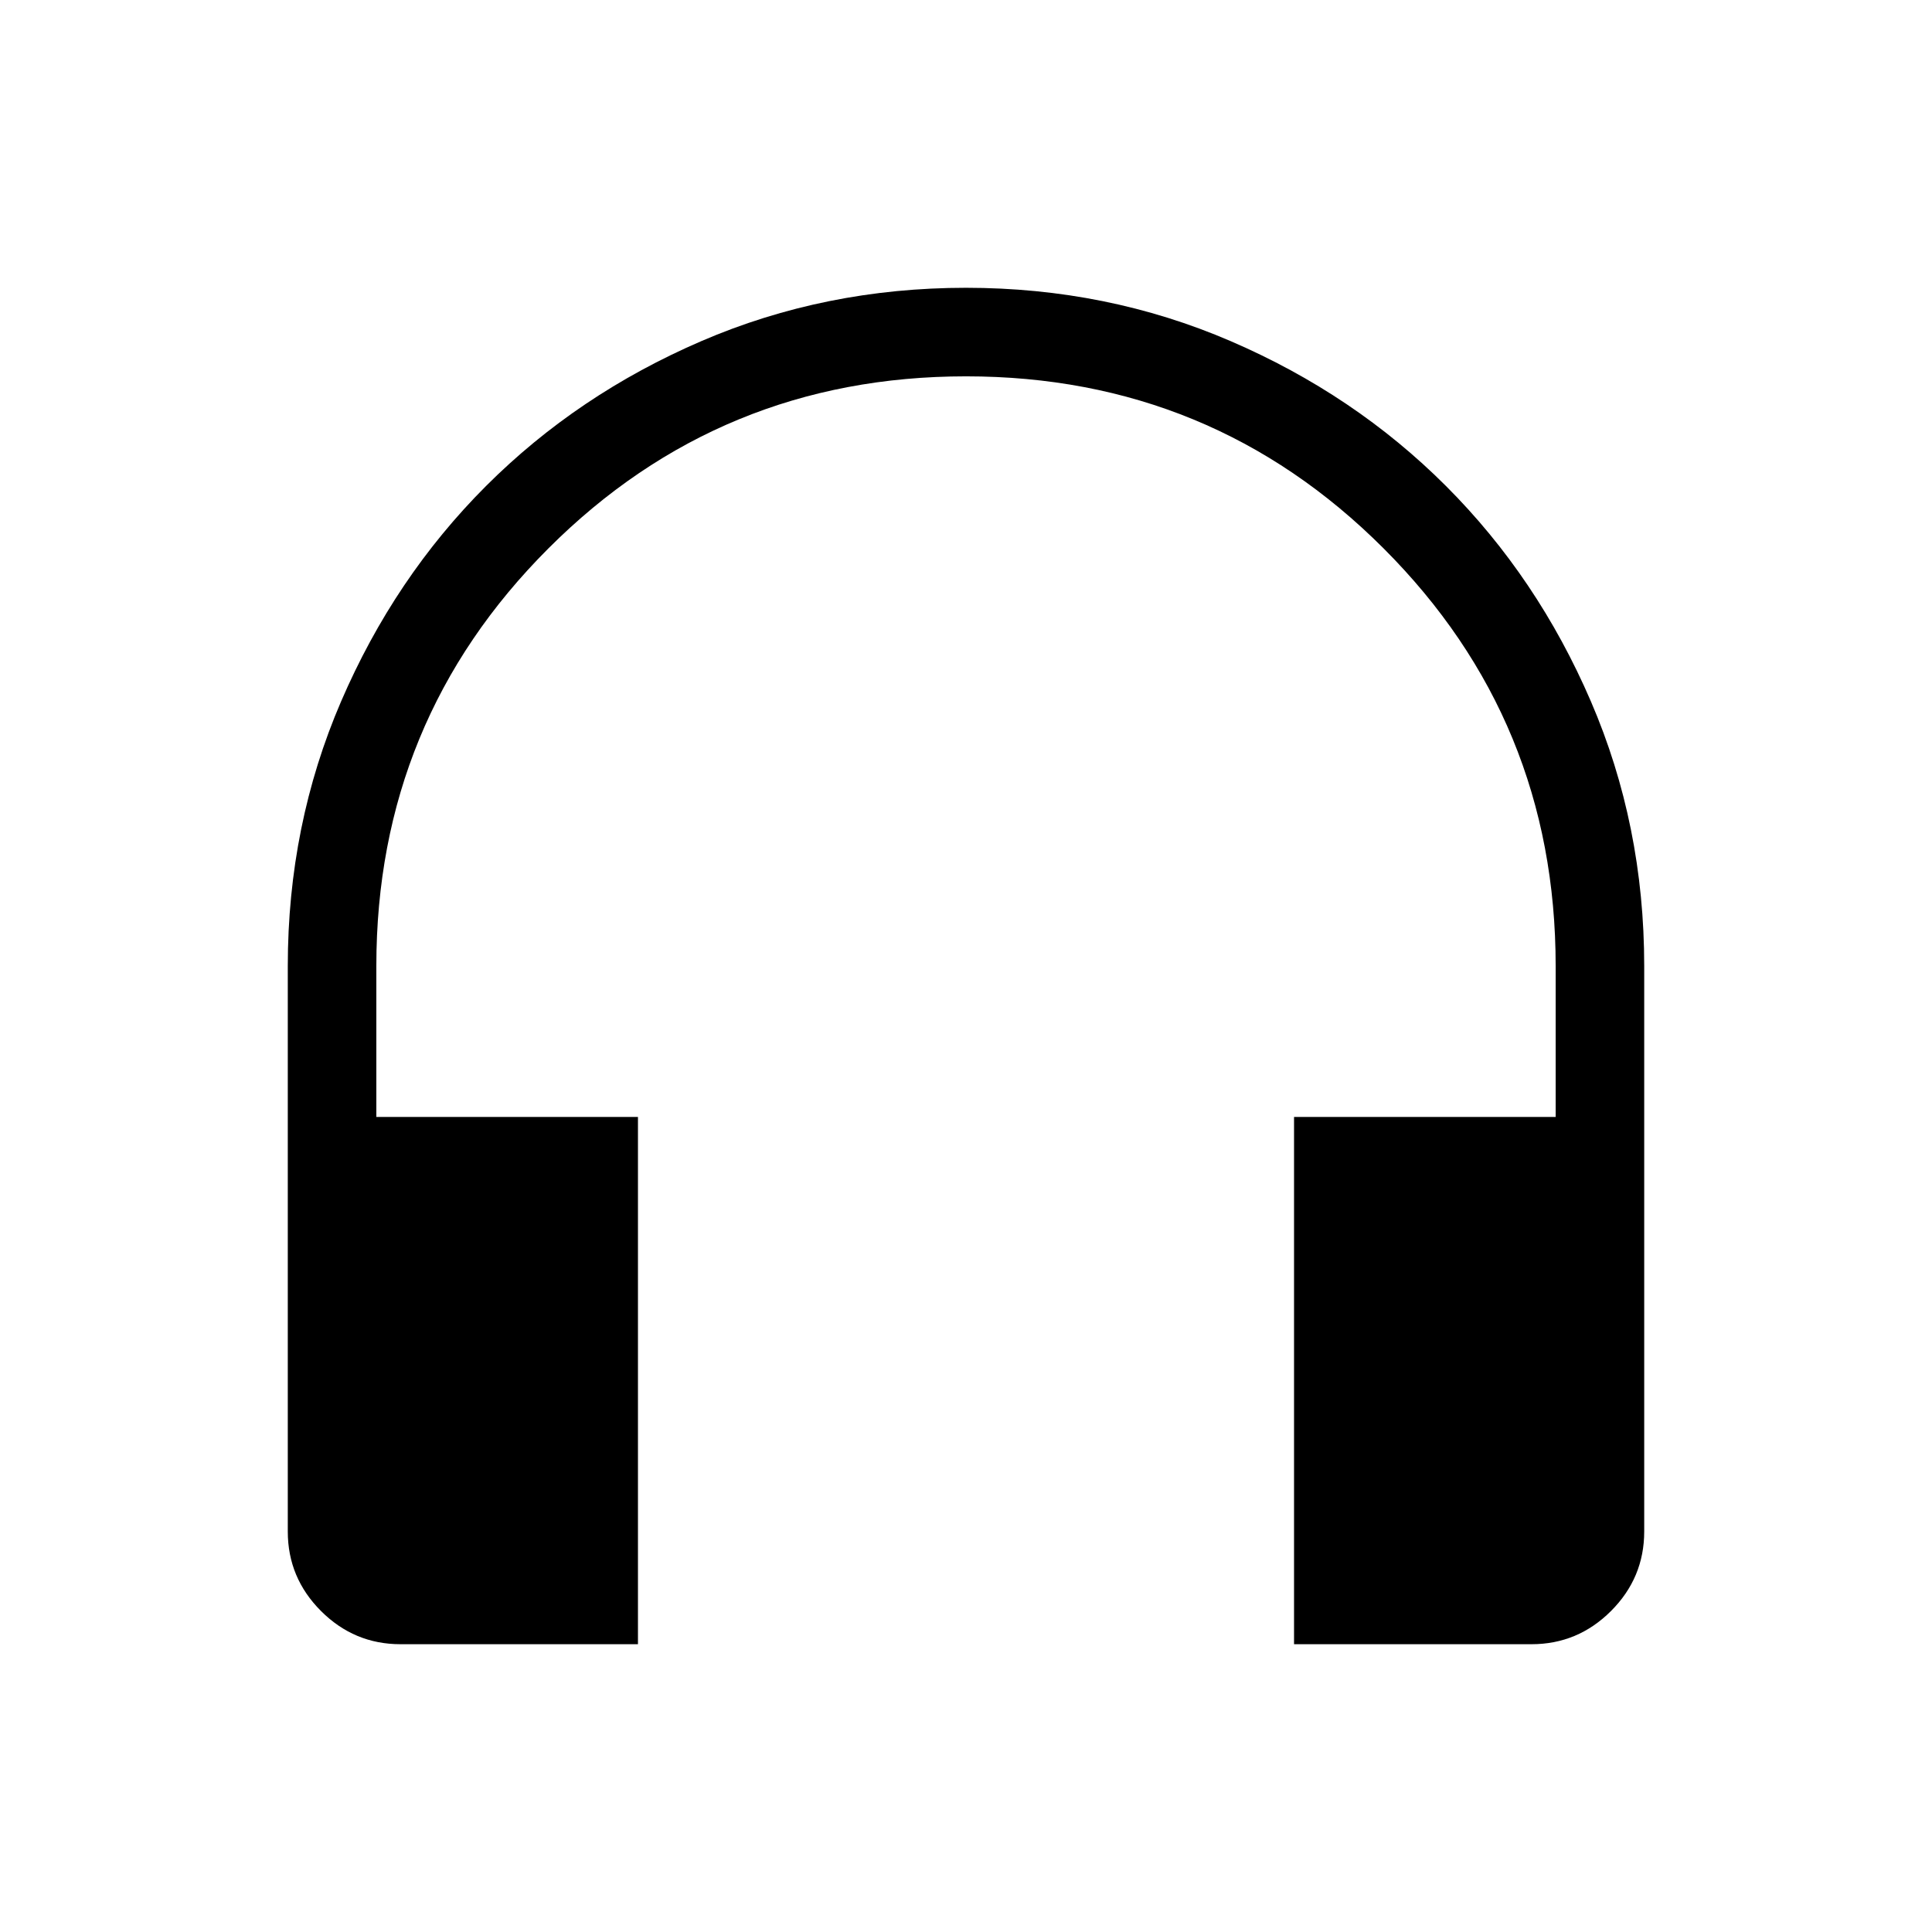 <svg xmlns="http://www.w3.org/2000/svg" height="48" width="48"><path d="M15.85 40.85H9.95Q8.8 40.85 7.975 40.025Q7.15 39.2 7.15 38.05V24Q7.15 20.5 8.475 17.425Q9.8 14.35 12.075 12.075Q14.35 9.8 17.425 8.475Q20.5 7.15 24 7.15Q27.5 7.15 30.575 8.475Q33.65 9.8 35.925 12.075Q38.2 14.35 39.525 17.425Q40.85 20.5 40.85 24V38.05Q40.85 39.2 40.025 40.025Q39.2 40.85 38.05 40.85H32.15V27.75H38.65V24Q38.65 17.9 34.375 13.625Q30.1 9.35 24 9.35Q17.9 9.35 13.625 13.625Q9.35 17.9 9.35 24V27.75H15.85Z"/></svg>